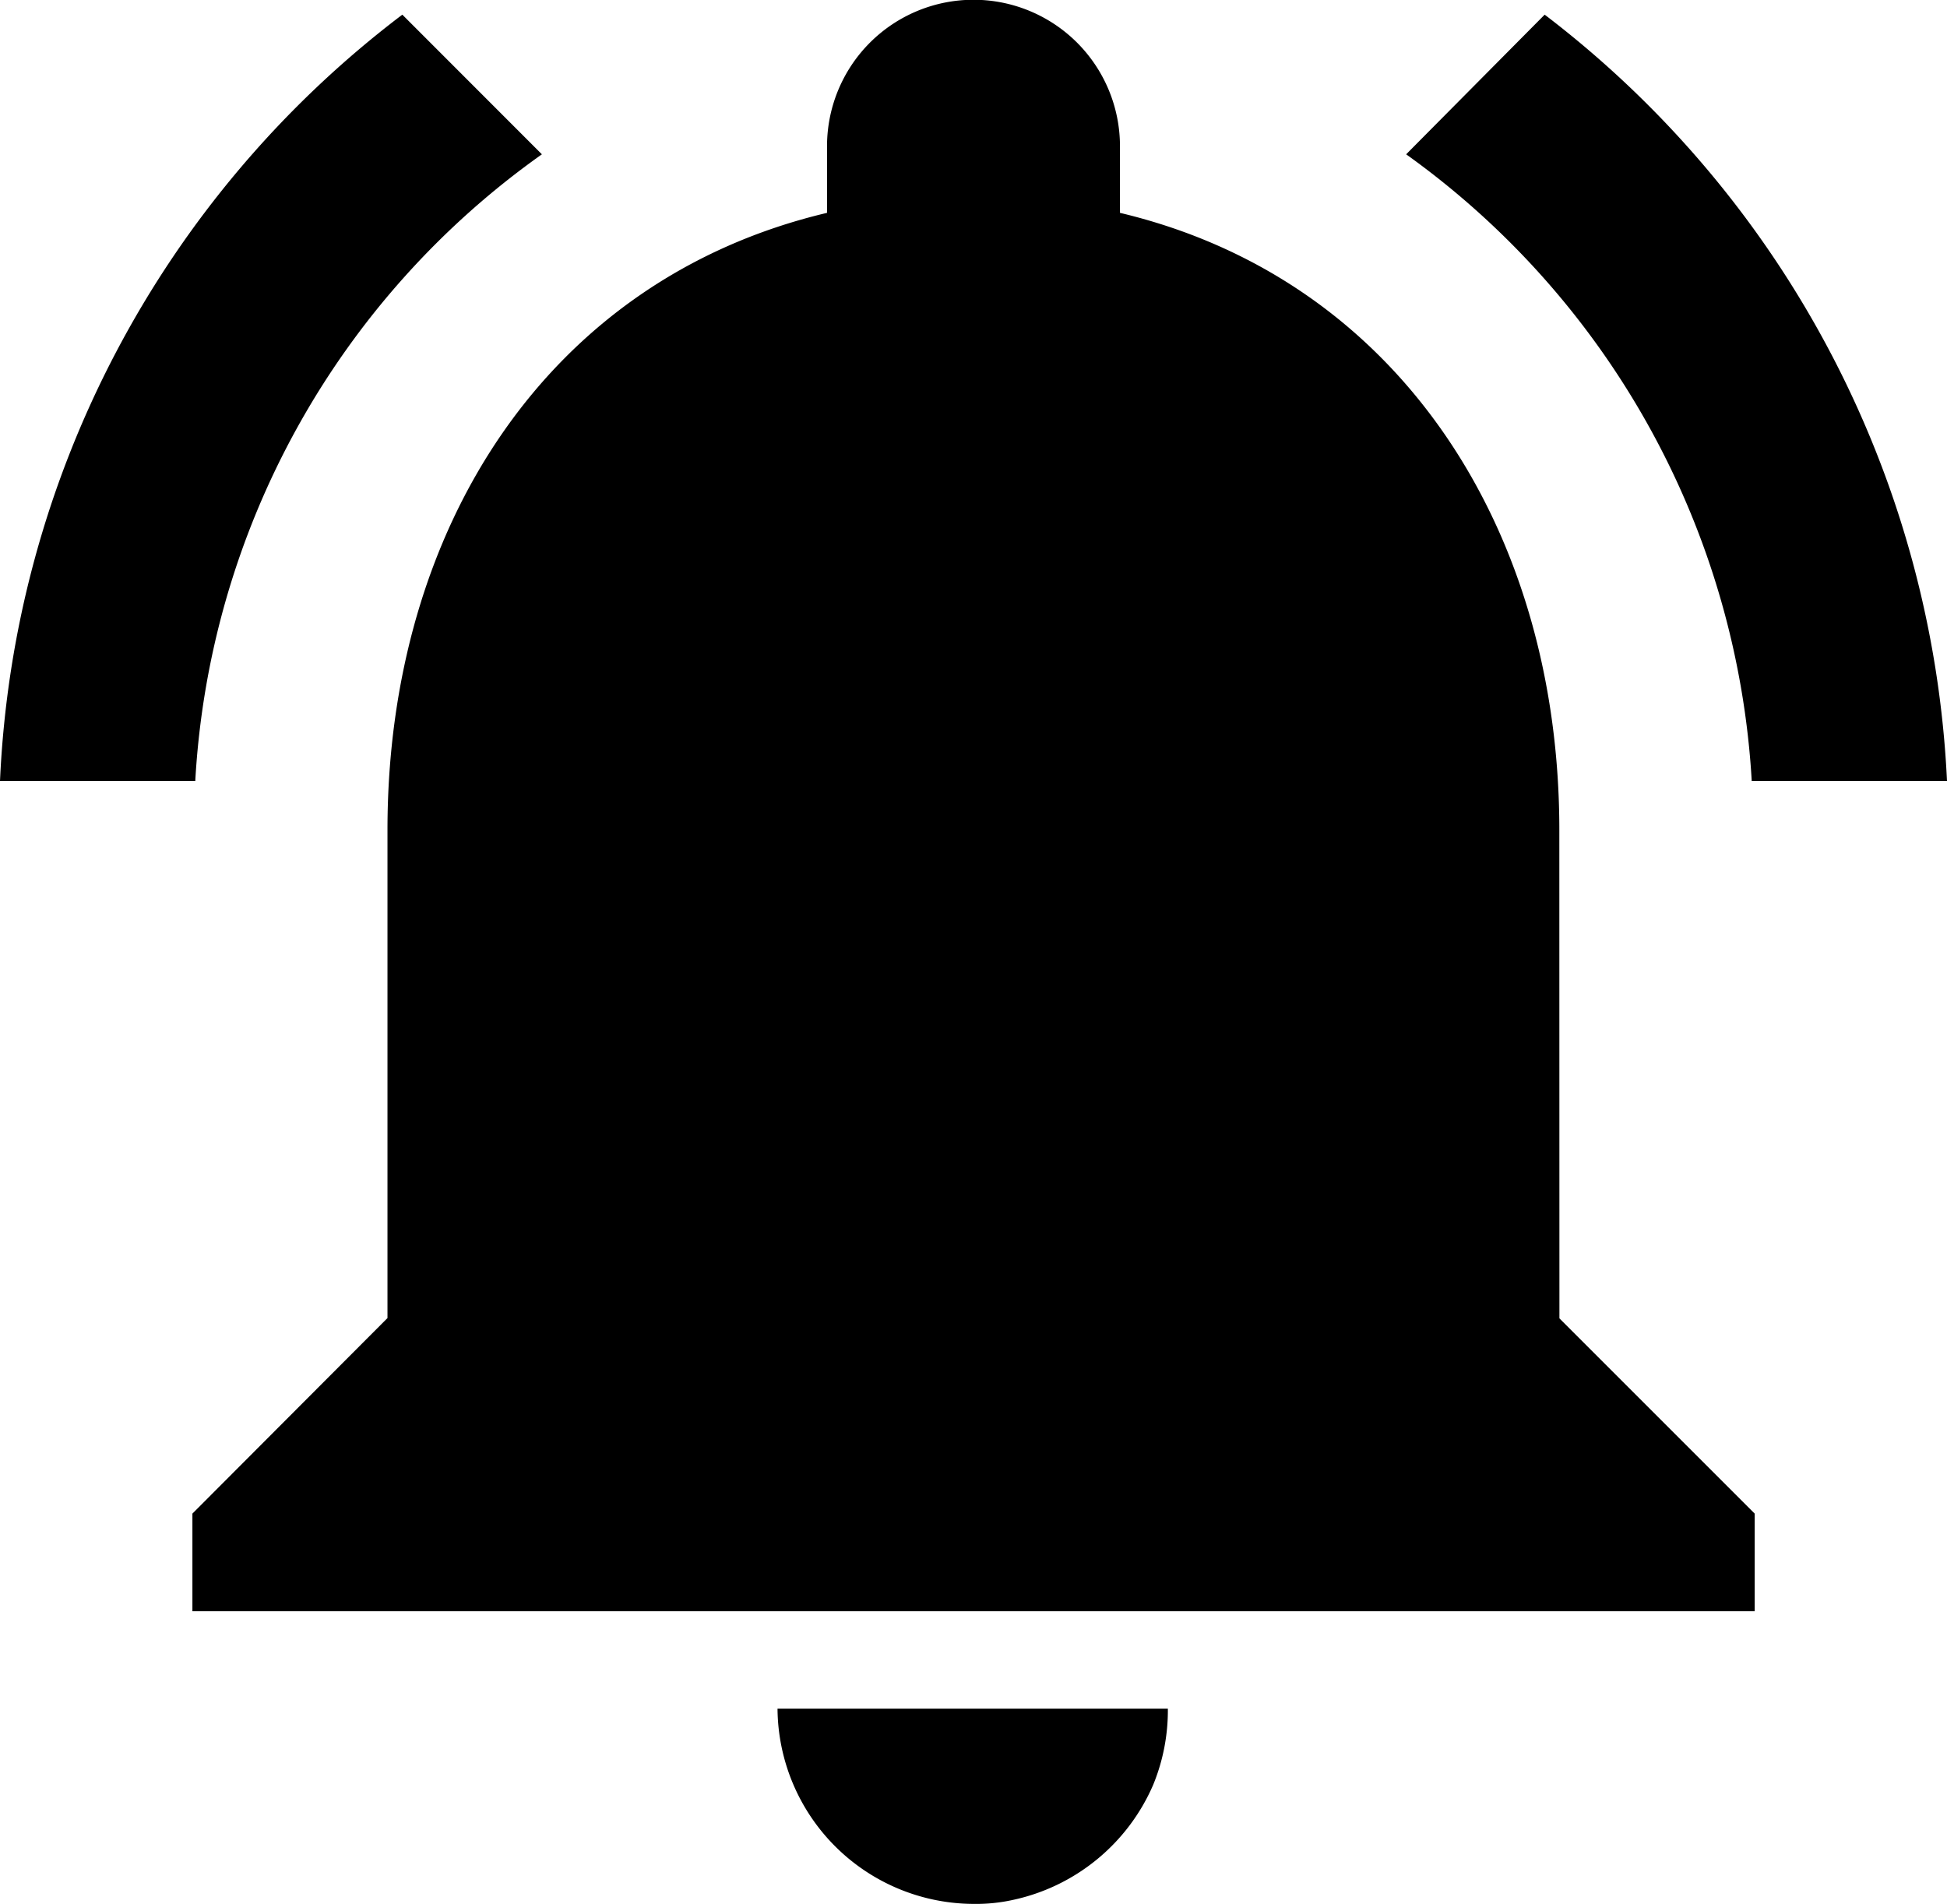 <svg xmlns="http://www.w3.org/2000/svg" width="20.451" height="20" viewBox="0 0 20.451 20">
  <path id="ic_notifications_active_24px" d="M7.722,4.121,6.256,2.654A10.692,10.692,0,0,0,2.03,10.705H4.081A8.662,8.662,0,0,1,7.722,4.121ZM20.43,10.705h2.051a10.758,10.758,0,0,0-4.226-8.051L16.8,4.121A8.713,8.713,0,0,1,20.43,10.705Zm-2.021.513c0-3.149-1.682-5.785-4.615-6.482v-.7a1.538,1.538,0,1,0-3.077,0v.7C7.774,5.433,6.1,8.059,6.1,11.218v5.128L4.051,18.4v1.026h16.41V18.4l-2.051-2.051ZM12.256,22.5a1.8,1.8,0,0,0,.41-.041,2.081,2.081,0,0,0,1.477-1.21,2.059,2.059,0,0,0,.154-.8h-4.1A2.066,2.066,0,0,0,12.256,22.5Z" transform="translate(-2.03 -2.5)"/>
</svg>

